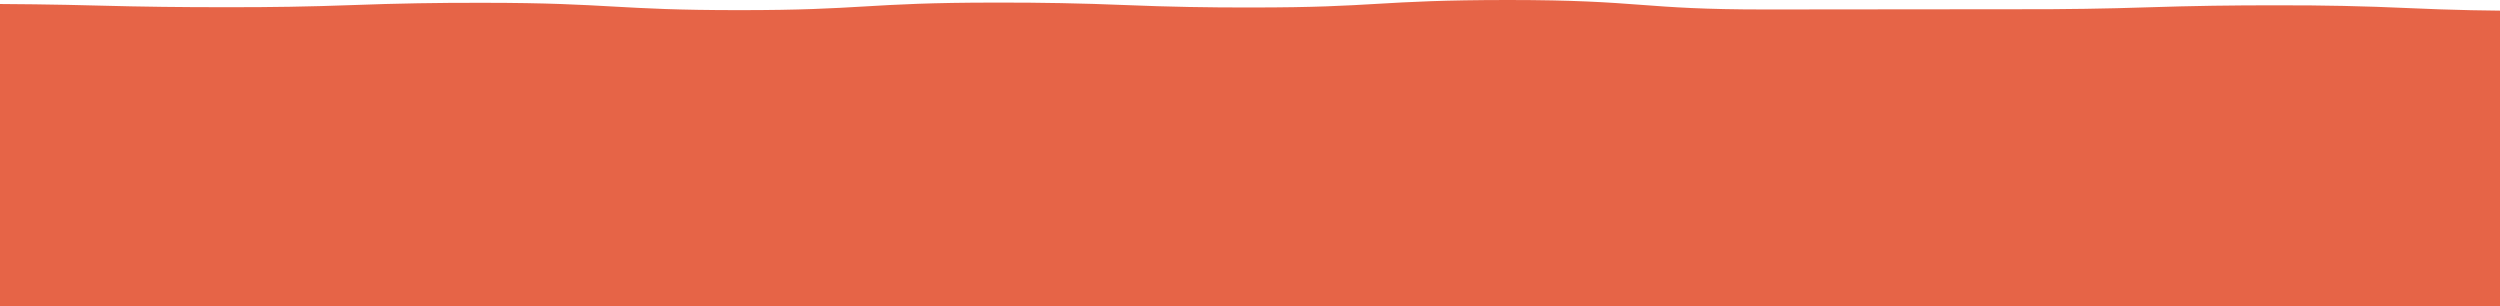 <svg width="1920" height="235" viewBox="0 0 1920 235" fill="none" xmlns="http://www.w3.org/2000/svg">
<path d="M1158.54 3.75019e-05C1108.19 3.97028e-05 1082.61 1.488 1057.87 2.936C1033.12 4.383 1009.73 5.748 961.615 5.748C929.125 5.848 896.663 5.229 864.617 3.896C831.592 2.528 798.143 1.89 764.664 1.989C714.315 1.989 688.712 3.498 663.966 4.952C639.219 6.406 615.853 7.791 567.741 7.791C519.629 7.791 496.208 6.42 471.461 5.048C446.715 3.676 421.14 2.154 370.818 2.154C337.412 2.061 304.031 2.642 271.003 3.889C238.857 5.089 206.371 5.637 173.867 5.528C141.301 5.591 108.748 5.183 76.372 4.307C43.355 3.412 10.156 2.995 -23.056 3.059C-26.227 3.021 -29.395 3.147 -32.361 3.427C-35.327 3.708 -38.026 4.139 -40.29 4.691C-48.217 6.749 -47.858 9.883 -47.499 12.921C-47.499 13.546 -47.499 14.177 -47.499 14.808C-47.499 27.071 -53.023 33.031 -58.546 39.34C-64.07 45.65 -70.091 52.125 -70.091 64.922C-70.469 73.418 -67.965 81.907 -62.606 90.299C-57.347 98.462 -54.907 106.723 -55.315 114.989C-55.315 127.252 -60.839 133.212 -66.362 139.522C-71.886 145.832 -77.962 152.313 -77.962 165.104C-78.337 173.598 -75.916 182.085 -70.726 190.481C-65.624 198.648 -63.259 206.907 -63.656 215.171C-63.656 227.66 -64.457 234.011 -65.203 240.15C-65.948 246.288 -66.749 252.721 -66.749 265.279C-66.749 277.837 -67.578 284.119 -68.351 290.265C-69.124 296.41 -69.953 302.829 -69.953 315.394C-69.953 320.641 -51.117 324.173 -23.001 324.173C26.244 324.173 50.852 324.173 75.461 324.173C100.069 324.173 124.705 324.173 173.95 324.173C206.489 324.096 239.01 324.58 271.279 325.62C304.309 326.684 337.596 327.179 370.901 327.101C420.366 327.101 445.472 326.8 469.832 326.512C494.192 326.224 518.828 325.922 567.852 325.922C616.875 325.922 641.788 326.182 665.899 326.436C690.01 326.69 715.337 326.957 764.775 326.957C798.596 327.09 832.353 326.185 865.28 324.262C890.137 322.89 913.503 321.67 961.698 321.67C1009.89 321.67 1033.04 323.172 1057.76 324.756C1082.48 326.34 1108.19 328 1158.65 328C1208 328 1233.22 327.835 1257.39 327.678C1281.55 327.52 1306.49 327.355 1355.6 327.355C1389.15 327.462 1422.66 326.761 1455.66 325.263C1487.61 323.811 1520.05 323.135 1552.52 323.247C1602.07 323.247 1627.26 322.829 1651.62 322.431C1675.98 322.033 1700.53 321.628 1749.45 321.628C1797.67 321.628 1821.09 322.87 1845.92 324.18C1870.75 325.49 1896.13 326.841 1946.4 326.841C1971.25 326.841 1987.82 320.929 1987.82 315.415C1987.82 302.857 1987.13 296.471 1986.5 290.292C1985.86 284.112 1985.2 277.796 1985.2 265.3C1984.85 257.019 1986.95 248.744 1991.5 240.541C1996.14 232.132 1998.3 223.651 1997.96 215.164C1998.34 206.67 1995.91 198.183 1990.7 189.788C1985.62 181.62 1983.27 173.361 1983.65 165.097C1984 156.608 1981.72 148.124 1976.83 139.721C1972.04 131.53 1969.82 123.259 1970.2 114.982C1970.2 102.706 1975.29 96.739 1980.67 90.422C1986.06 84.106 1991.72 77.652 1991.72 64.868C1991.72 52.255 1989.79 45.835 1987.94 39.635C1986.08 33.435 1984.23 27.194 1984.23 14.759C1984.23 13.347 1983.54 11.33 1977.72 9.869C1971.03 8.23 1961.7 8.251 1950.9 8.271C1949.46 8.271 1948.14 8.271 1946.45 8.271C1913.97 8.384 1881.52 7.694 1849.59 6.214C1816.59 4.693 1783.06 3.981 1749.5 4.088C1716.17 4.009 1682.86 4.518 1649.82 5.61C1617.58 6.681 1585.08 7.176 1552.55 7.092C1503.28 7.092 1478.23 7.14 1454.01 7.181C1429.78 7.222 1404.79 7.277 1355.6 7.277C1307.79 7.277 1284.54 5.535 1259.93 3.69C1235.32 1.845 1209.22 3.52866e-05 1158.54 3.75019e-05Z" fill="#E66447"/>
</svg>
